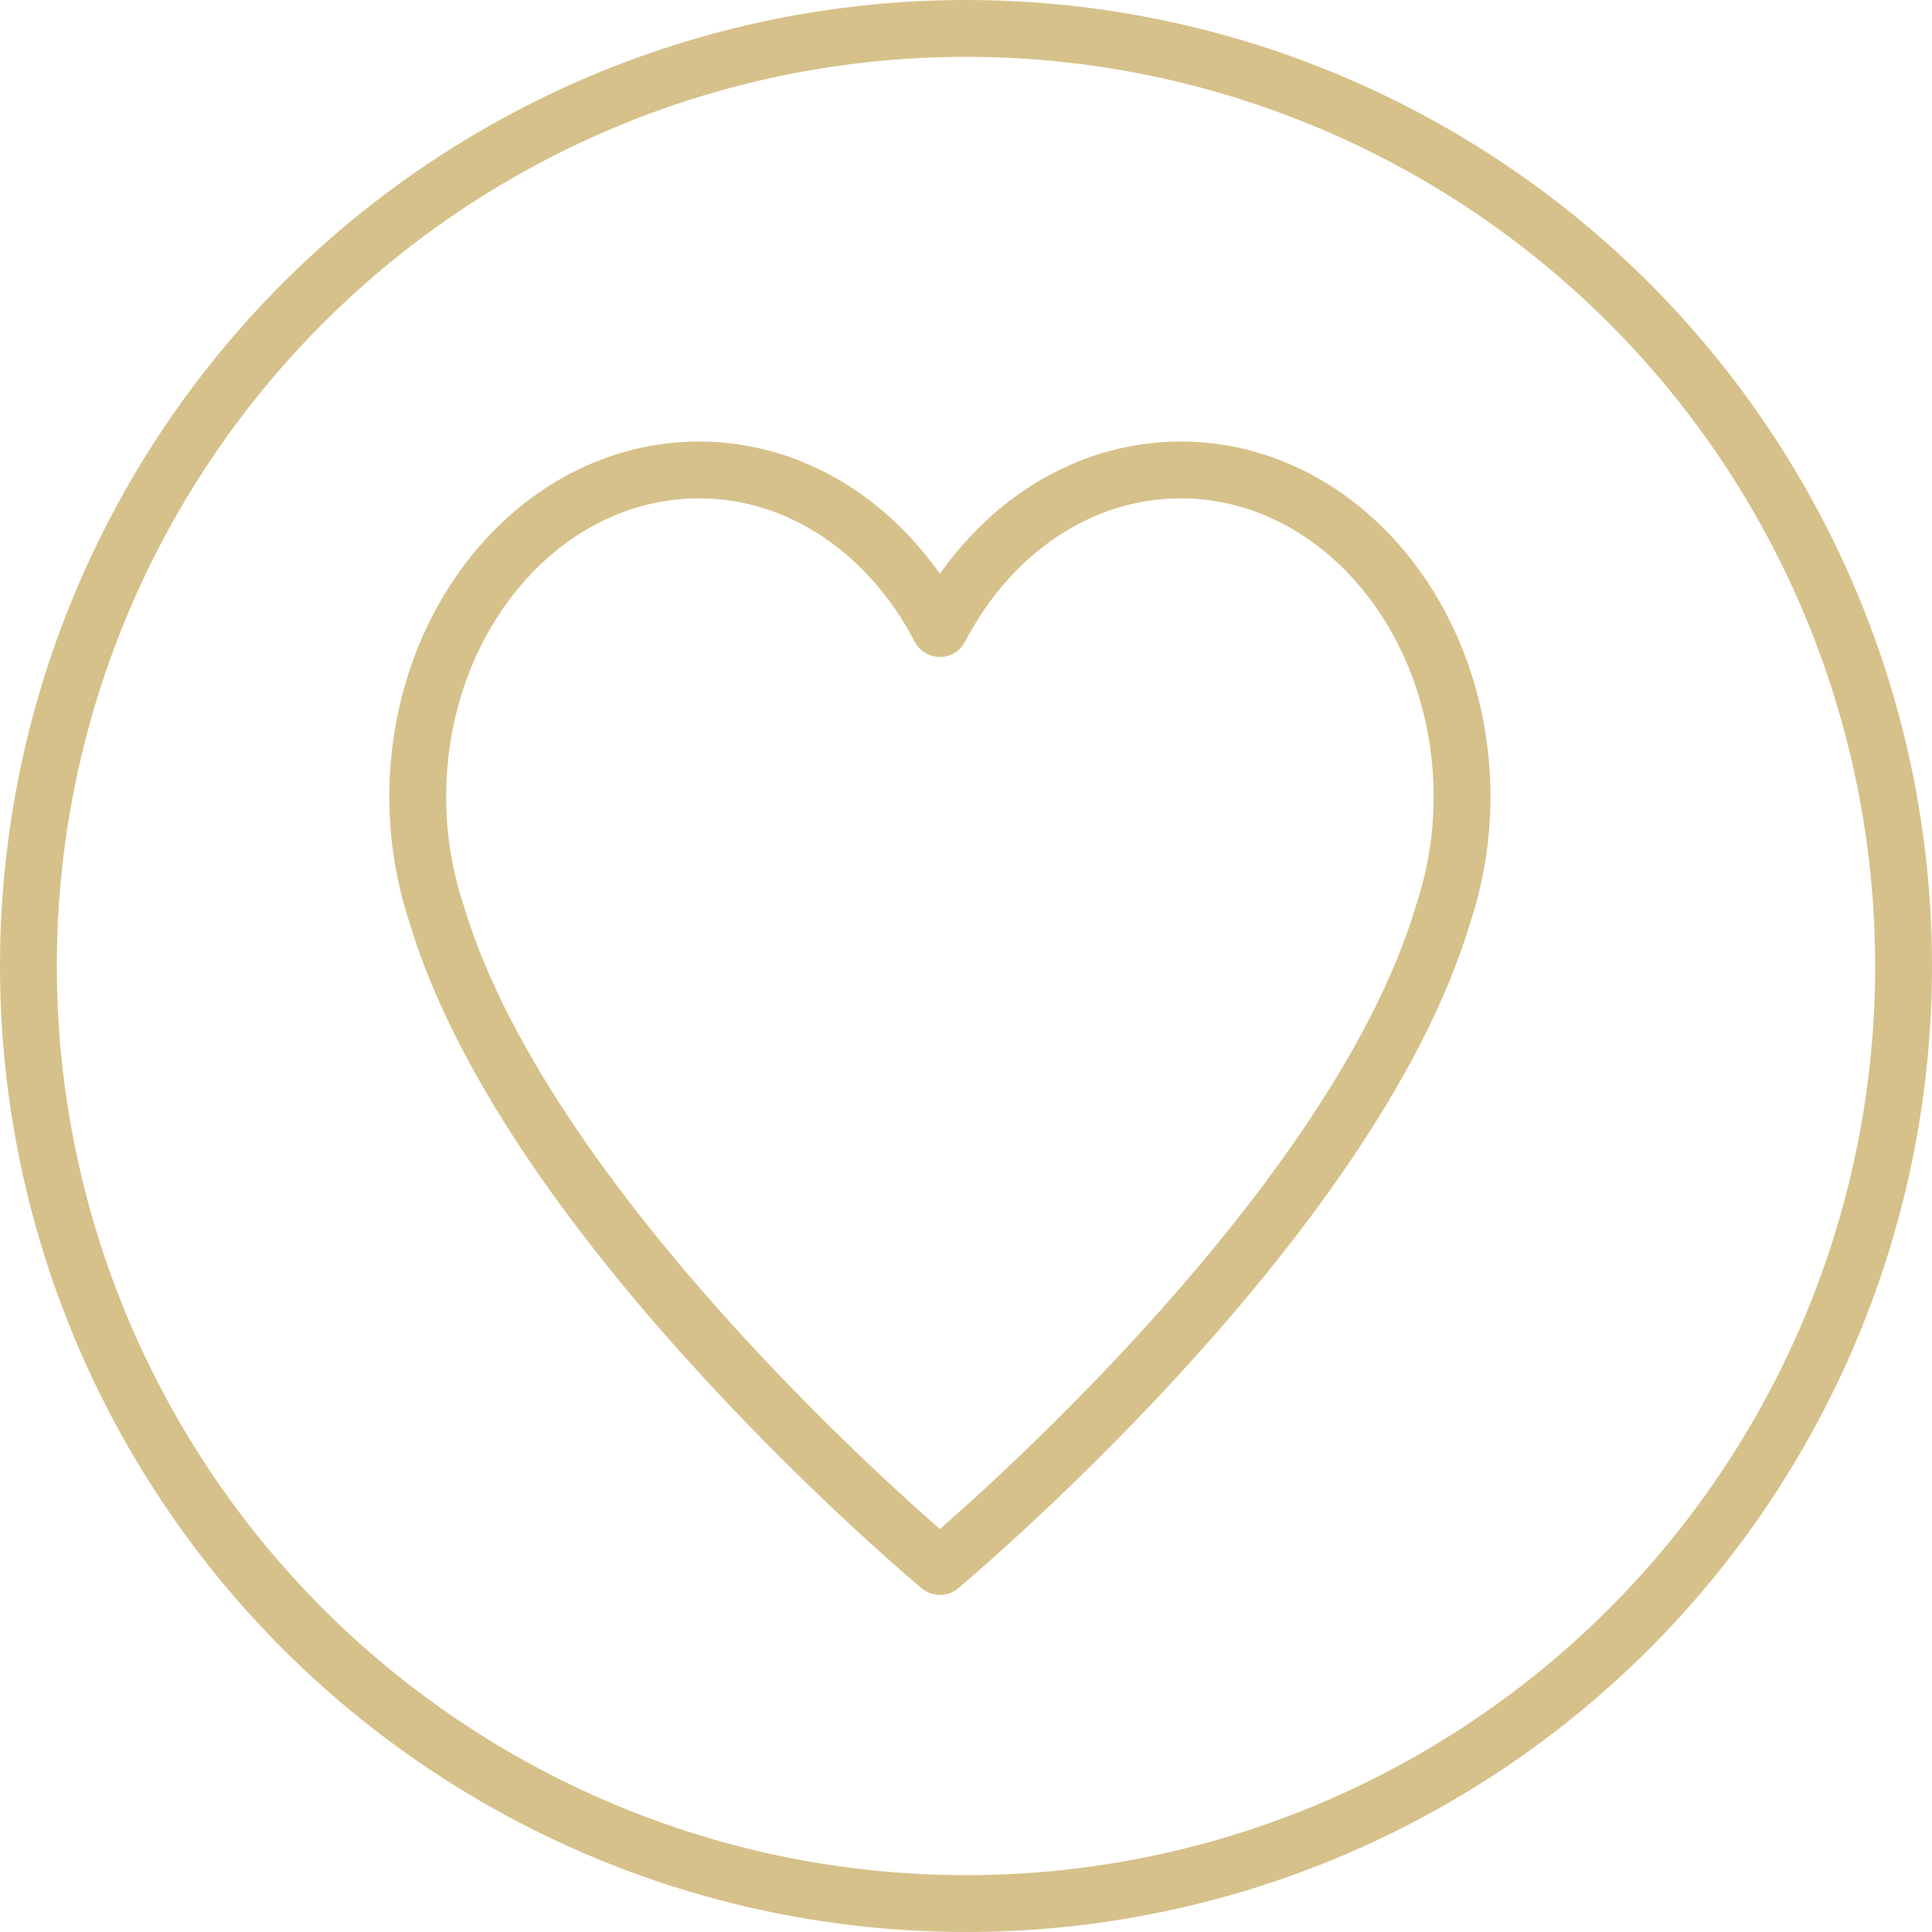 <svg width="170" height="170" viewBox="0 0 170 170" fill="none" xmlns="http://www.w3.org/2000/svg">
<path d="M128.648 70.131C128.648 54.236 117.564 41.351 103.892 41.351C94.891 41.351 87.035 46.955 82.702 55.306C78.369 46.955 70.514 41.351 61.513 41.351C47.84 41.351 36.757 54.236 36.757 70.131C36.757 73.765 37.36 77.227 38.417 80.428C46.603 107.8 82.703 137.838 82.703 137.838C82.703 137.838 118.802 107.8 126.988 80.428C128.045 77.227 128.648 73.765 128.648 70.131Z" stroke="#D6C18A" stroke-width="5" stroke-linecap="round" stroke-linejoin="round"/>
<circle cx="85" cy="85" r="82.5" stroke="#D6C18A" stroke-width="5"/>
</svg>
